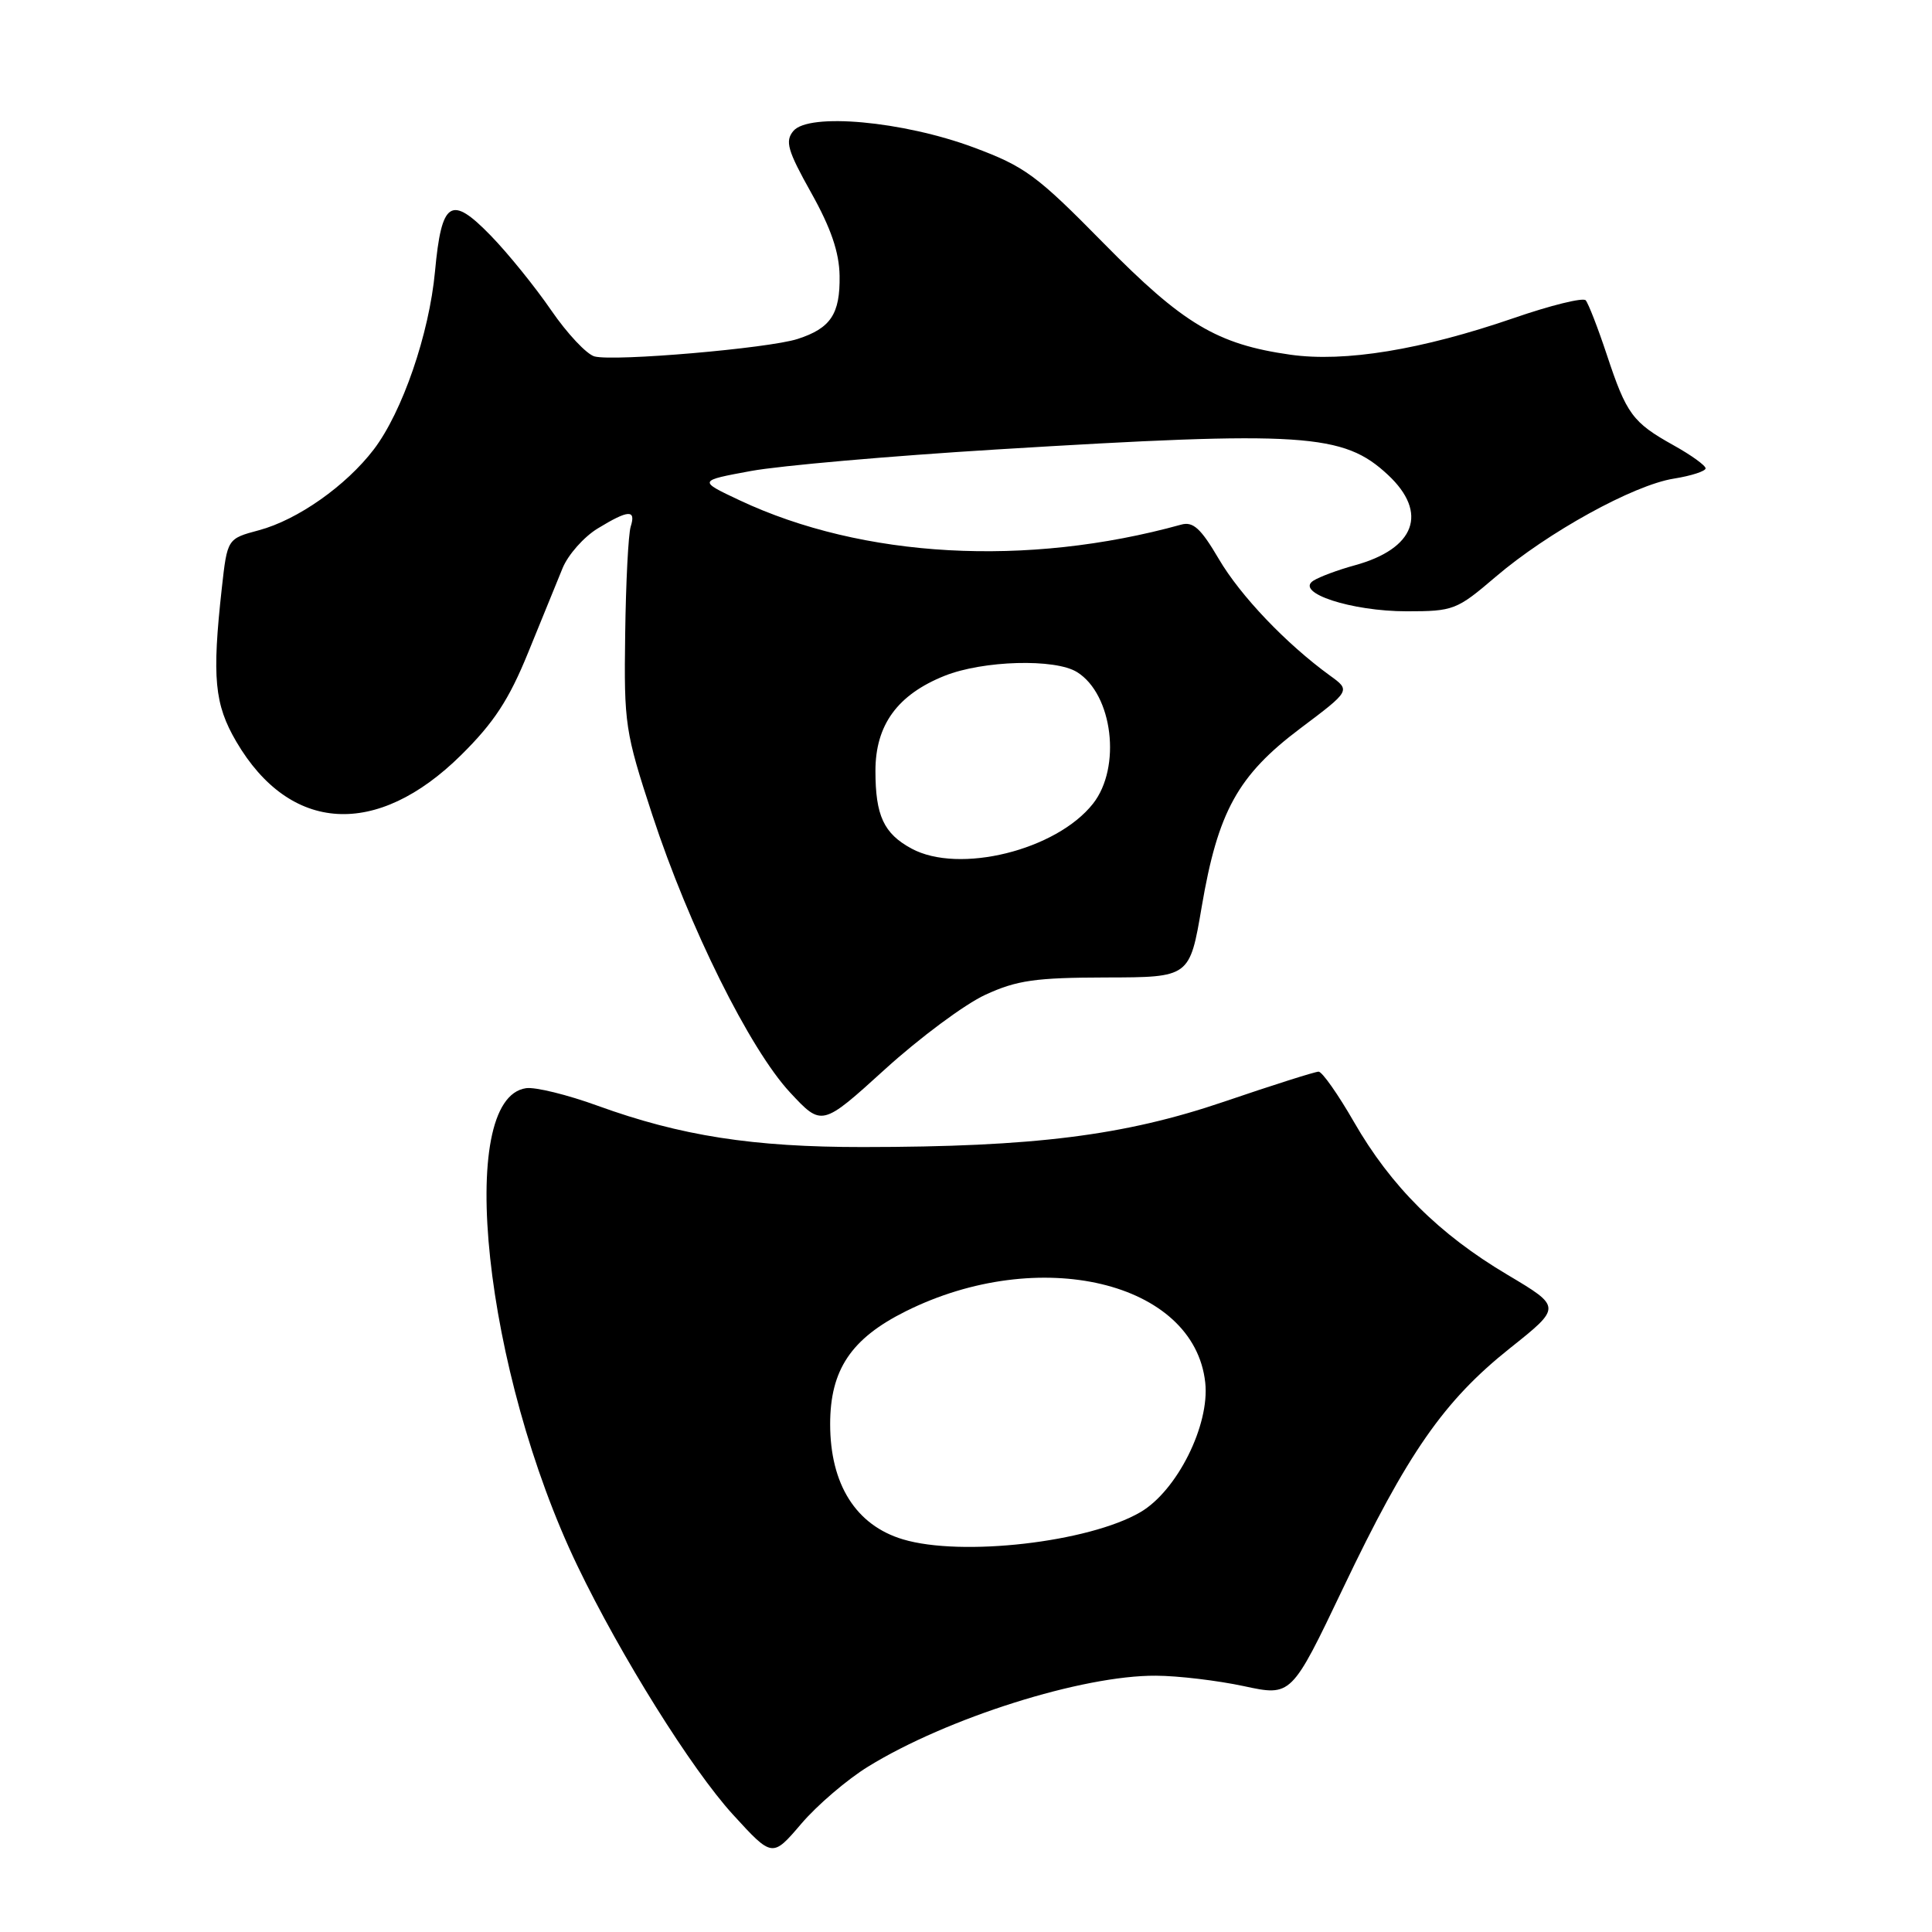 <?xml version="1.0" encoding="UTF-8" standalone="no"?>
<!DOCTYPE svg PUBLIC "-//W3C//DTD SVG 1.1//EN" "http://www.w3.org/Graphics/SVG/1.1/DTD/svg11.dtd" >
<svg xmlns="http://www.w3.org/2000/svg" xmlns:xlink="http://www.w3.org/1999/xlink" version="1.1" viewBox="0 0 256 256">
 <g >
 <path fill="currentColor"
d=" M 115.02 234.09 C 125.48 227.64 143.44 221.97 153.17 222.04 C 156.10 222.05 161.34 222.68 164.81 223.42 C 171.12 224.78 171.12 224.78 177.97 210.43 C 186.50 192.55 191.32 185.62 200.07 178.65 C 206.93 173.19 206.93 173.19 199.74 168.91 C 190.67 163.53 184.31 157.19 179.41 148.67 C 177.30 145.00 175.19 142.00 174.72 142.00 C 174.26 142.00 168.61 143.79 162.19 145.98 C 148.95 150.48 137.02 151.98 114.34 151.99 C 99.77 152.00 90.21 150.51 79.20 146.52 C 75.19 145.06 70.92 144.01 69.71 144.19 C 60.28 145.53 64.18 181.82 76.52 207.50 C 82.25 219.42 91.65 234.45 97.11 240.43 C 102.34 246.15 102.34 246.15 106.18 241.65 C 108.29 239.18 112.27 235.78 115.02 234.09 Z  M 130.57 131.81 C 134.74 129.89 137.20 129.54 146.57 129.52 C 157.64 129.50 157.64 129.50 159.23 120.17 C 161.38 107.53 164.02 102.75 172.28 96.53 C 178.97 91.50 178.97 91.50 176.23 89.52 C 170.42 85.30 164.37 78.96 161.50 74.07 C 159.11 70.00 158.09 69.07 156.50 69.52 C 136.07 75.17 114.33 73.97 98.00 66.29 C 92.50 63.70 92.50 63.70 99.50 62.41 C 103.35 61.70 117.97 60.42 132.00 59.56 C 172.76 57.07 178.01 57.41 183.92 62.93 C 189.29 67.95 187.53 72.71 179.50 74.91 C 177.30 75.51 174.83 76.43 174.02 76.95 C 171.55 78.54 179.06 81.00 186.39 81.00 C 192.60 81.00 193.03 80.83 198.17 76.44 C 205.06 70.55 216.44 64.27 221.79 63.42 C 224.11 63.05 226.00 62.43 226.00 62.06 C 226.00 61.68 224.09 60.30 221.75 59.00 C 216.32 55.97 215.52 54.88 212.91 47.00 C 211.72 43.42 210.46 40.18 210.11 39.79 C 209.76 39.40 205.45 40.46 200.54 42.16 C 188.35 46.35 178.20 48.02 170.98 47.00 C 161.26 45.62 156.77 42.94 146.21 32.20 C 137.38 23.22 135.82 22.07 129.00 19.53 C 119.64 16.05 107.15 14.91 105.12 17.36 C 104.00 18.71 104.35 19.94 107.49 25.55 C 110.11 30.23 111.20 33.43 111.25 36.53 C 111.33 41.62 110.07 43.50 105.67 44.92 C 101.81 46.16 81.41 47.92 78.78 47.23 C 77.75 46.96 75.16 44.21 73.04 41.12 C 70.92 38.03 67.31 33.56 65.01 31.20 C 59.75 25.79 58.51 26.58 57.64 35.97 C 56.87 44.25 53.31 54.59 49.53 59.55 C 45.85 64.37 39.43 68.89 34.31 70.26 C 30.12 71.38 30.12 71.38 29.39 77.94 C 28.08 89.80 28.41 93.31 31.31 98.27 C 38.42 110.40 49.93 111.09 61.10 100.05 C 65.46 95.74 67.44 92.71 69.97 86.50 C 71.76 82.10 73.82 77.05 74.55 75.27 C 75.28 73.50 77.37 71.14 79.19 70.03 C 83.27 67.54 84.30 67.48 83.57 69.78 C 83.26 70.76 82.93 77.17 82.84 84.03 C 82.67 95.98 82.83 96.98 86.44 108.00 C 91.31 122.84 99.35 139.02 104.69 144.76 C 108.90 149.28 108.90 149.28 117.27 141.68 C 121.87 137.50 127.85 133.06 130.57 131.81 Z  M 119.64 203.97 C 113.42 202.11 110.00 196.69 110.00 188.70 C 110.00 181.51 112.78 177.36 120.00 173.76 C 137.68 164.93 158.24 169.81 159.70 183.19 C 160.32 188.82 155.96 197.54 151.11 200.37 C 144.26 204.37 127.40 206.30 119.64 203.97 Z  M 120.78 112.44 C 117.10 110.45 116.00 108.07 116.00 102.14 C 116.00 96.06 118.92 92.05 125.16 89.55 C 130.26 87.51 139.82 87.24 142.72 89.06 C 147.45 92.01 148.62 101.68 144.83 106.49 C 139.97 112.66 127.07 115.85 120.78 112.44 Z "/>
</g>
</svg>